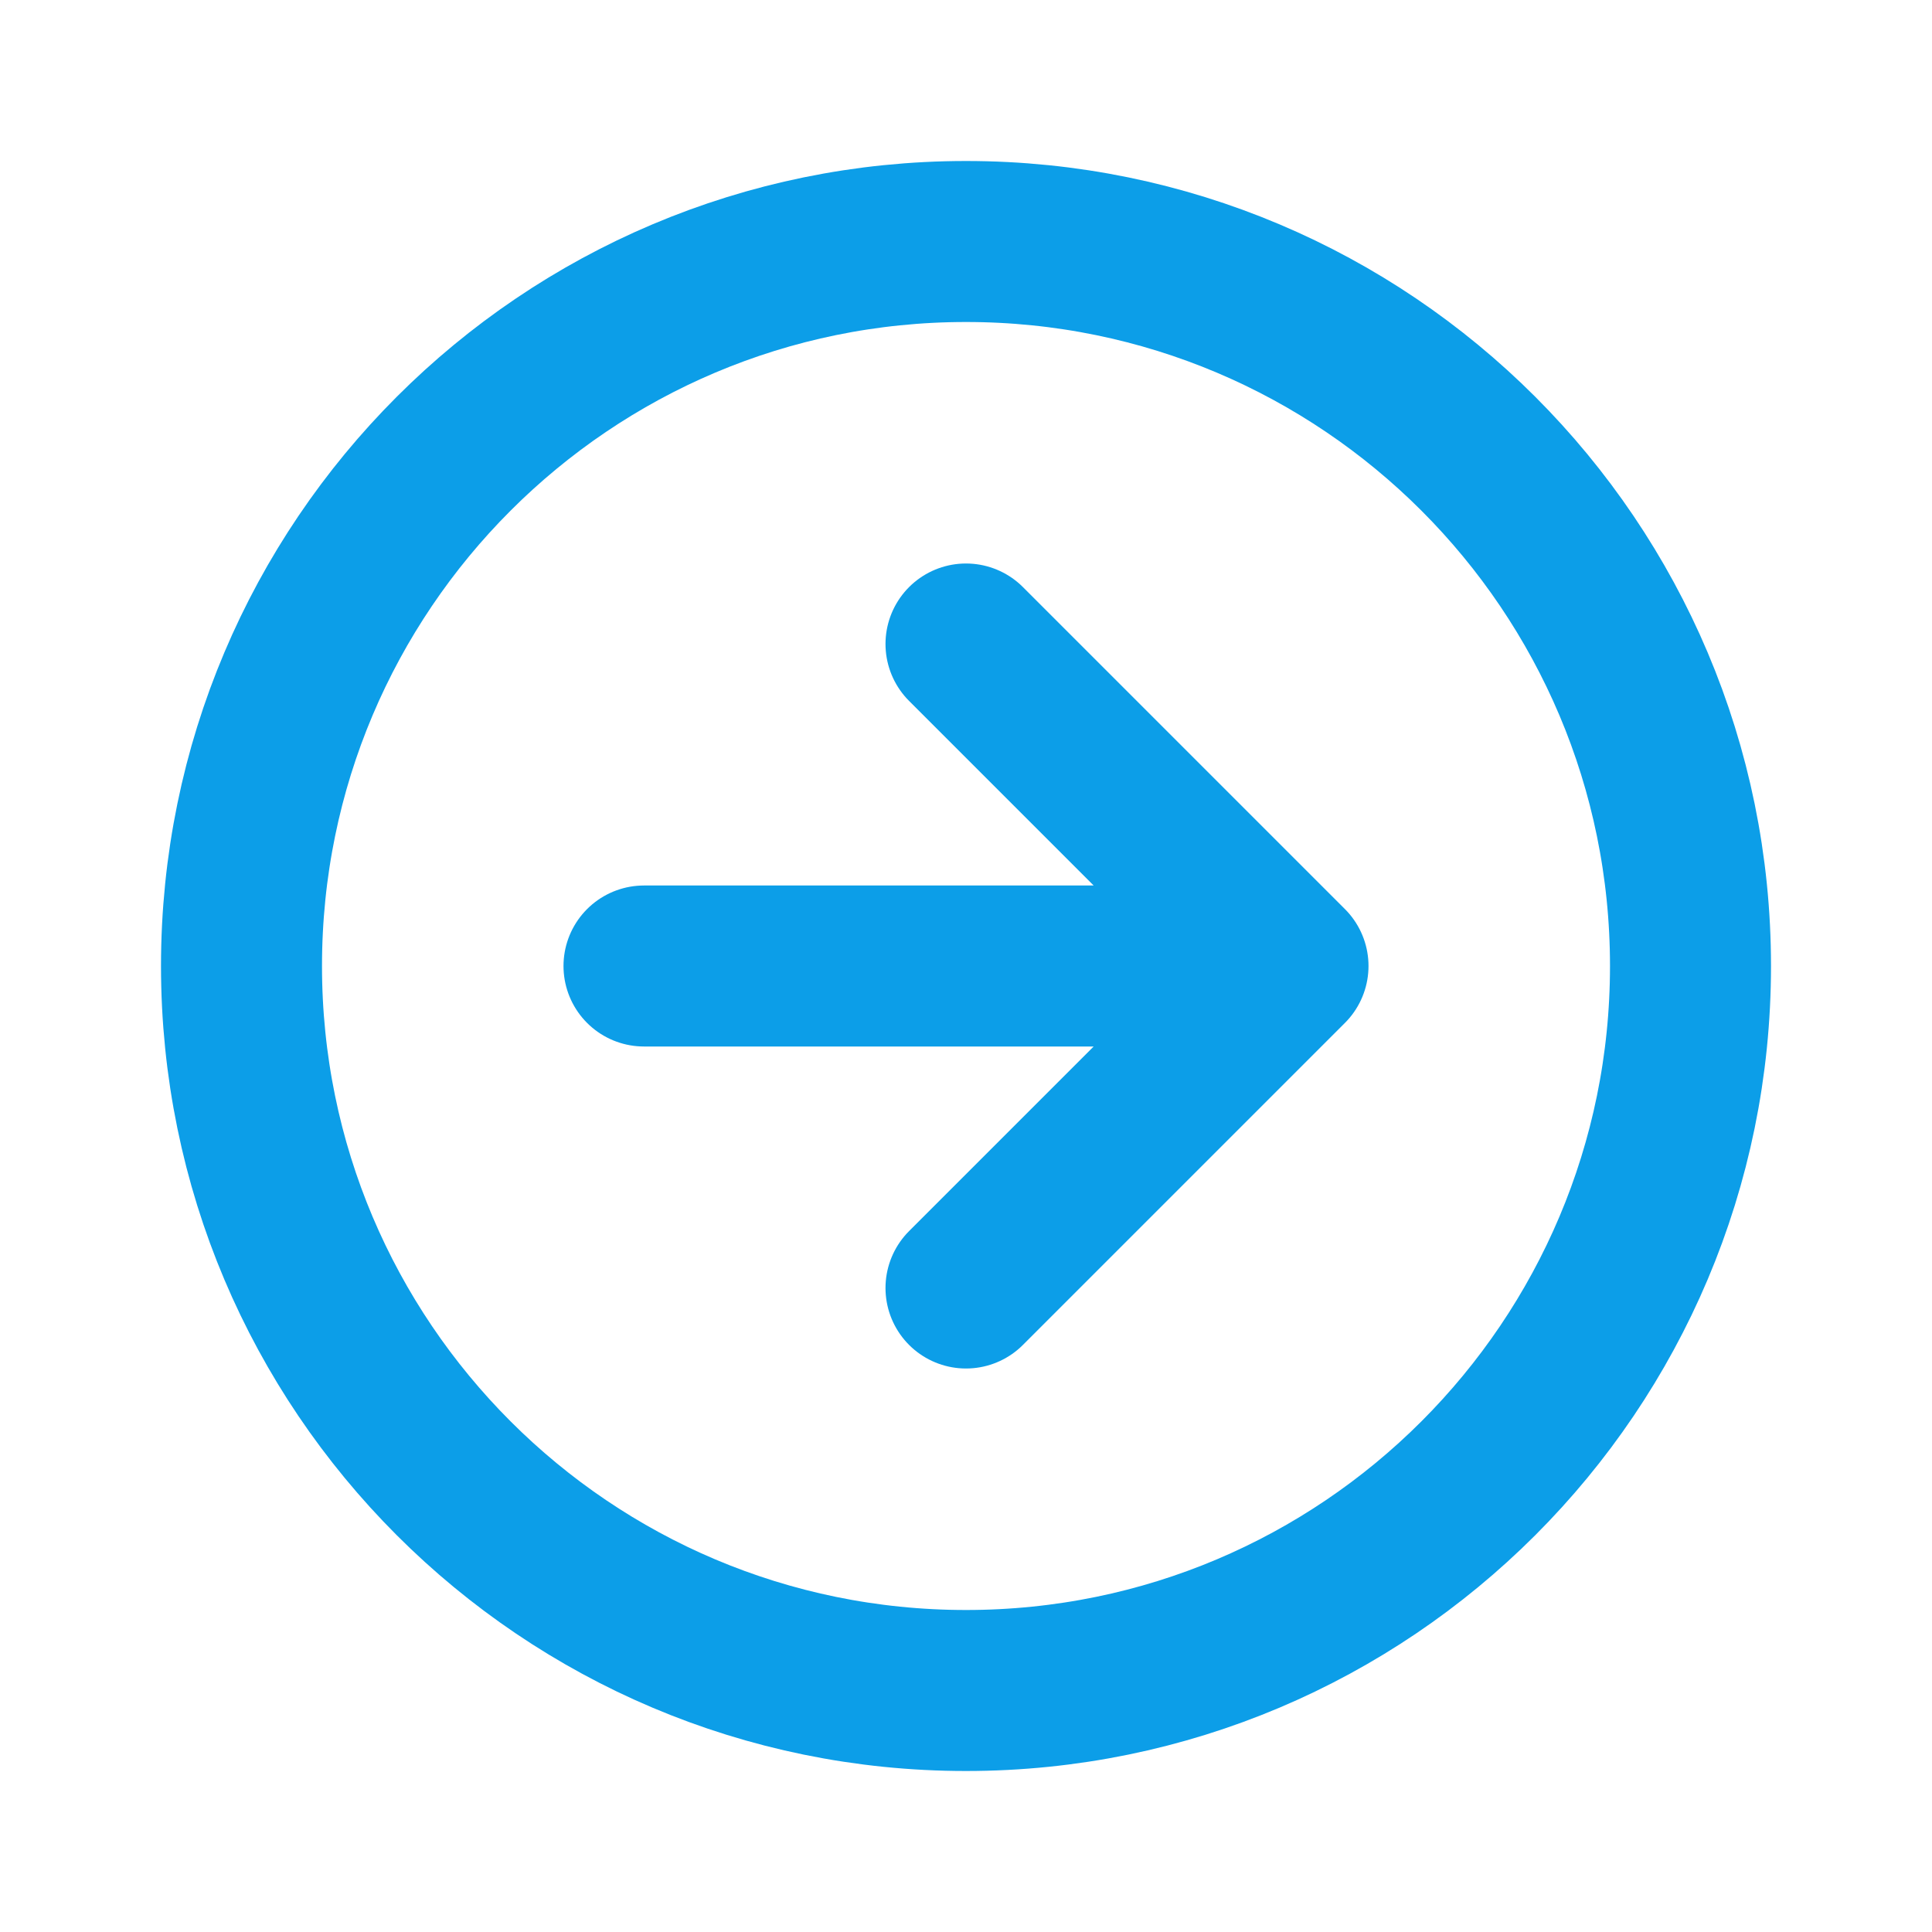 <?xml version="1.0" encoding="UTF-8"?>
<svg width="512" height="512" viewBox="0 0 24 24" fill="none" xmlns="http://www.w3.org/2000/svg">
  <path d="M12 3C16.971 3 21 7.029 21 12C21 16.971 16.971 21 12 21C7.029 21 3 16.971 3 12C3 7.029 7.029 3 12 3Z" stroke="#0c9ee8" stroke-width="2"/>
  <path d="M8 12L16 12M16 12L12 8M16 12L12 16" stroke="#0c9ee8" stroke-width="2" stroke-linecap="round" stroke-linejoin="round"/>
</svg>